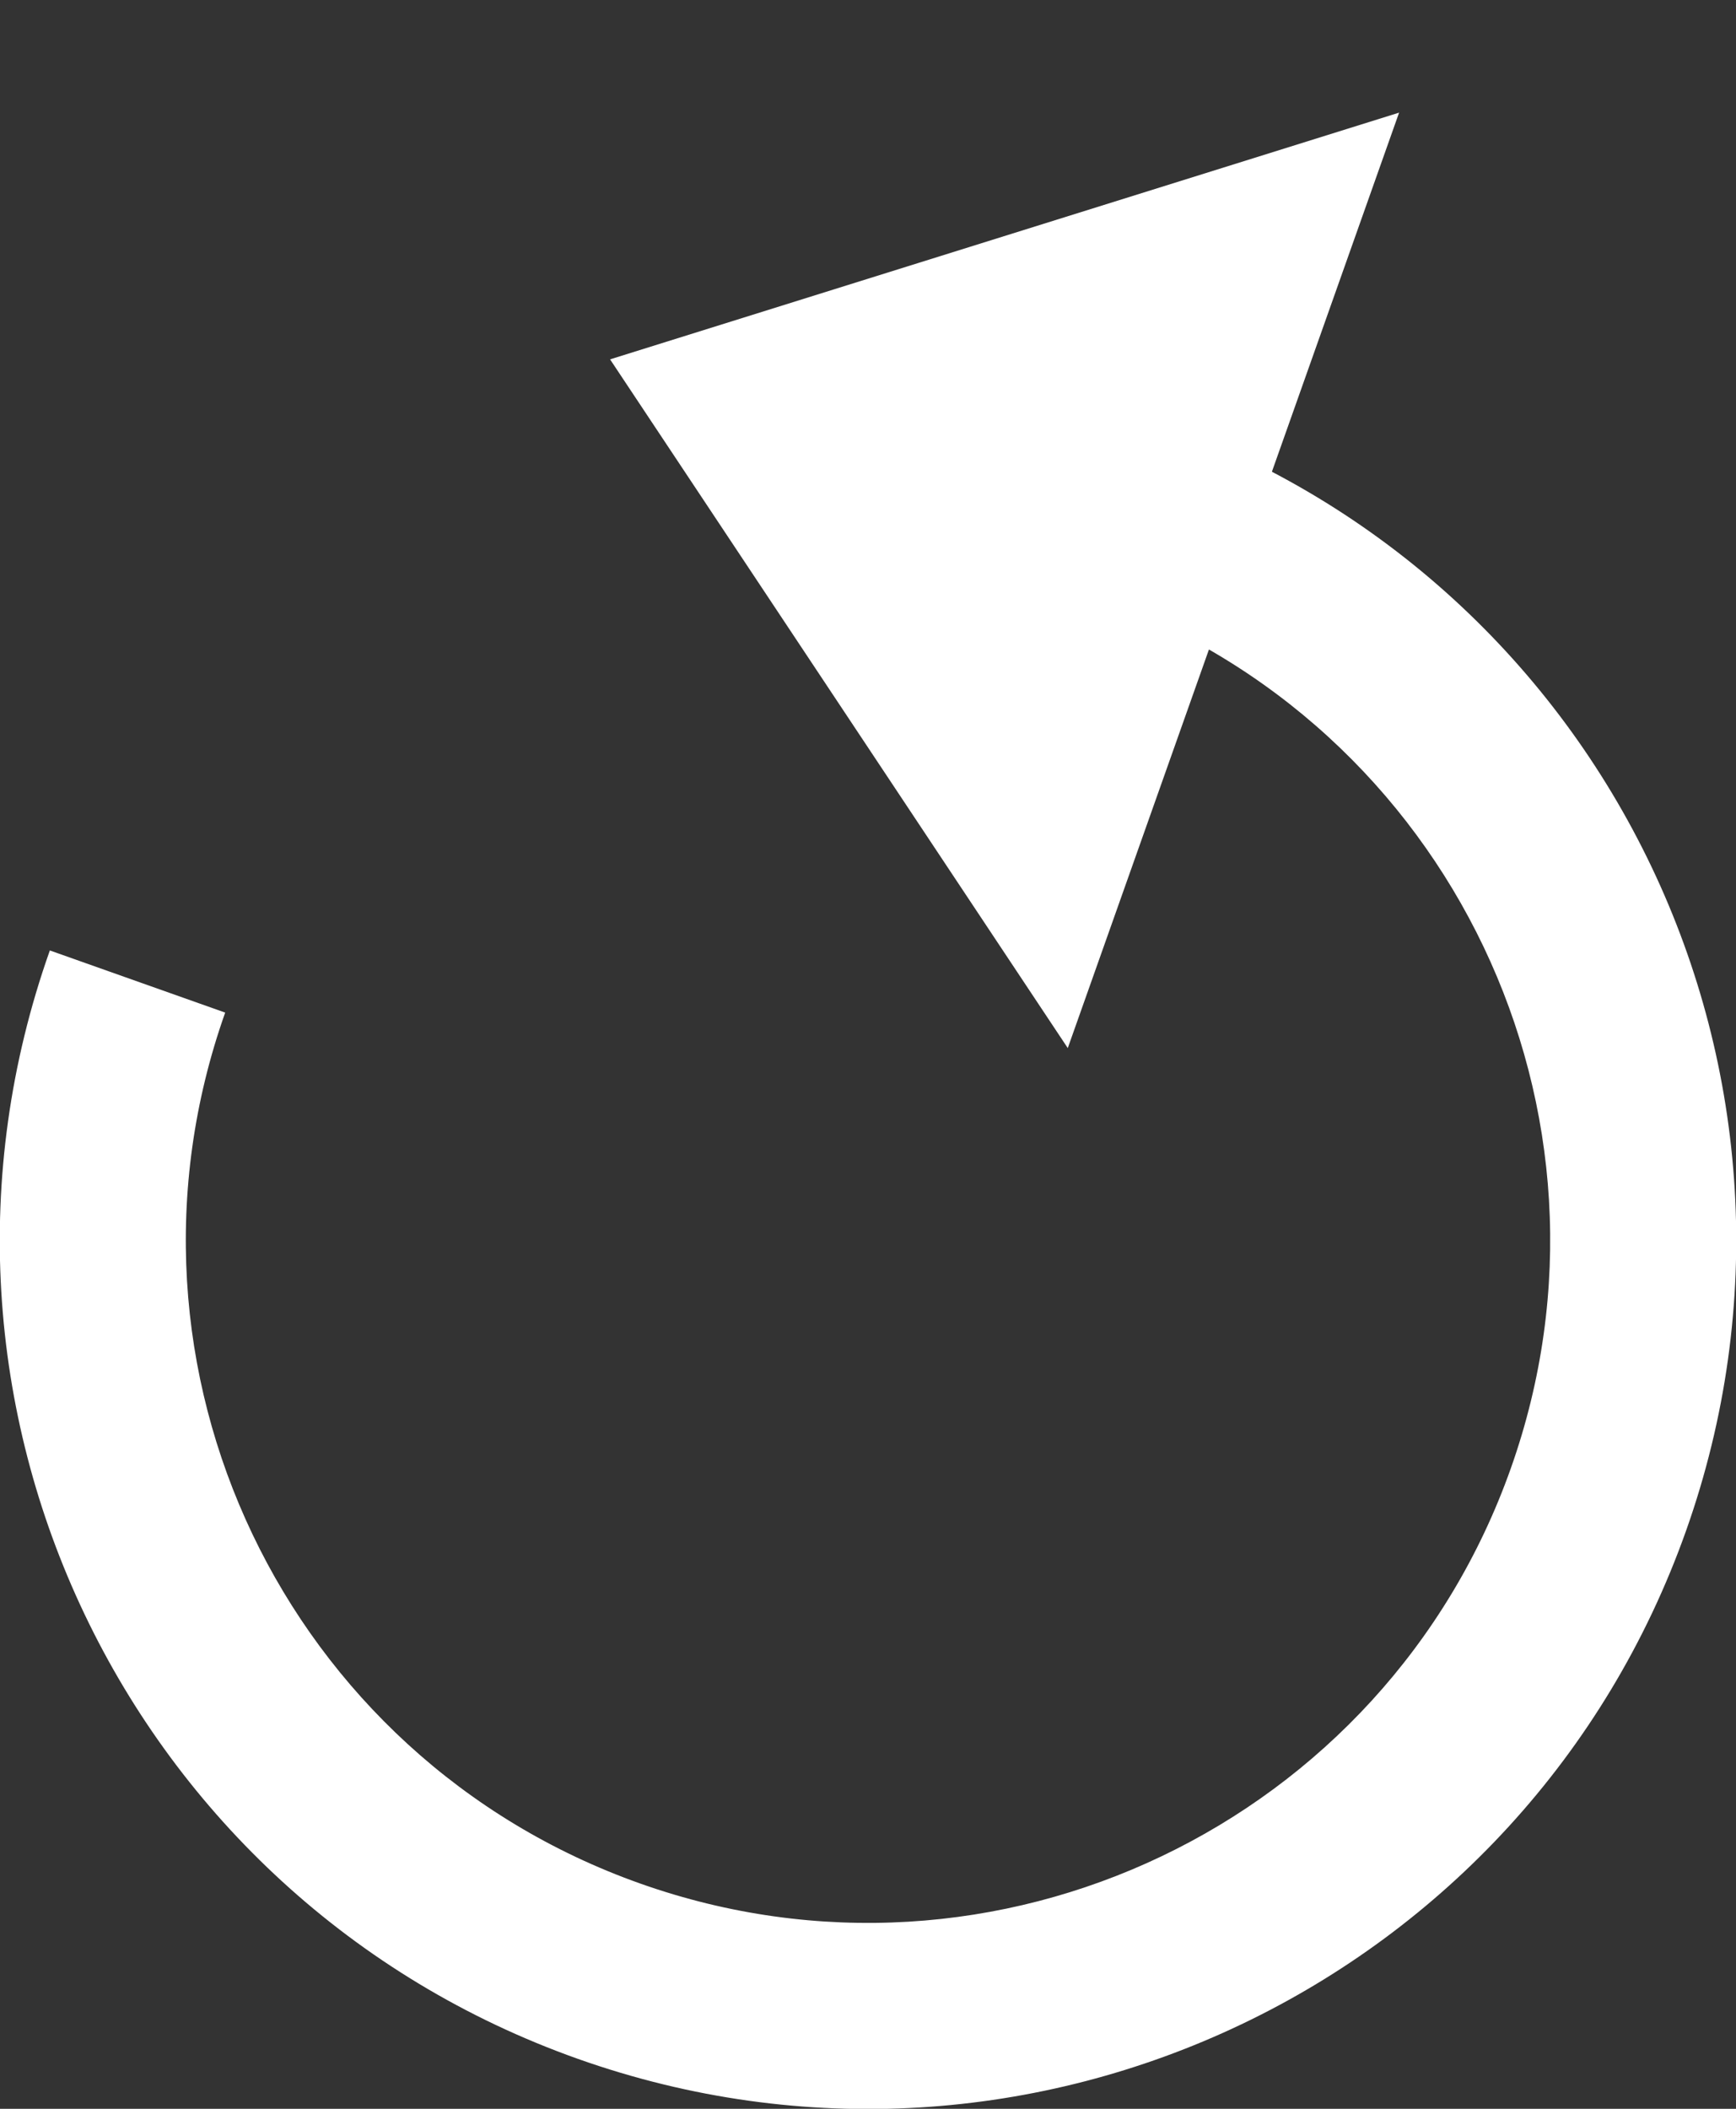 <svg width="14" height="17" viewBox="0 0 14 17" fill="none" xmlns="http://www.w3.org/2000/svg">
<rect x="0" y="0" width="14" height="17" fill="#333333" stroke="none"/>
<path d="M8.837 4.816C11.7 5.831 13.199 8.974 12.184 11.837C11.169 14.7 8.026 16.199 5.163 15.184C2.3 14.169 0.801 11.026 1.816 8.163L0.402 7.662C-0.889 11.306 1.018 15.306 4.662 16.598C8.306 17.889 12.306 15.982 13.598 12.338C14.889 8.694 12.982 4.693 9.338 3.402L8.837 4.816Z" fill="white"/>
<path fill-rule="evenodd" clip-rule="evenodd" d="M4.92 2.897L8.611 8.449L11.283 0.908L4.92 2.897Z" fill="white"/>
</svg>
